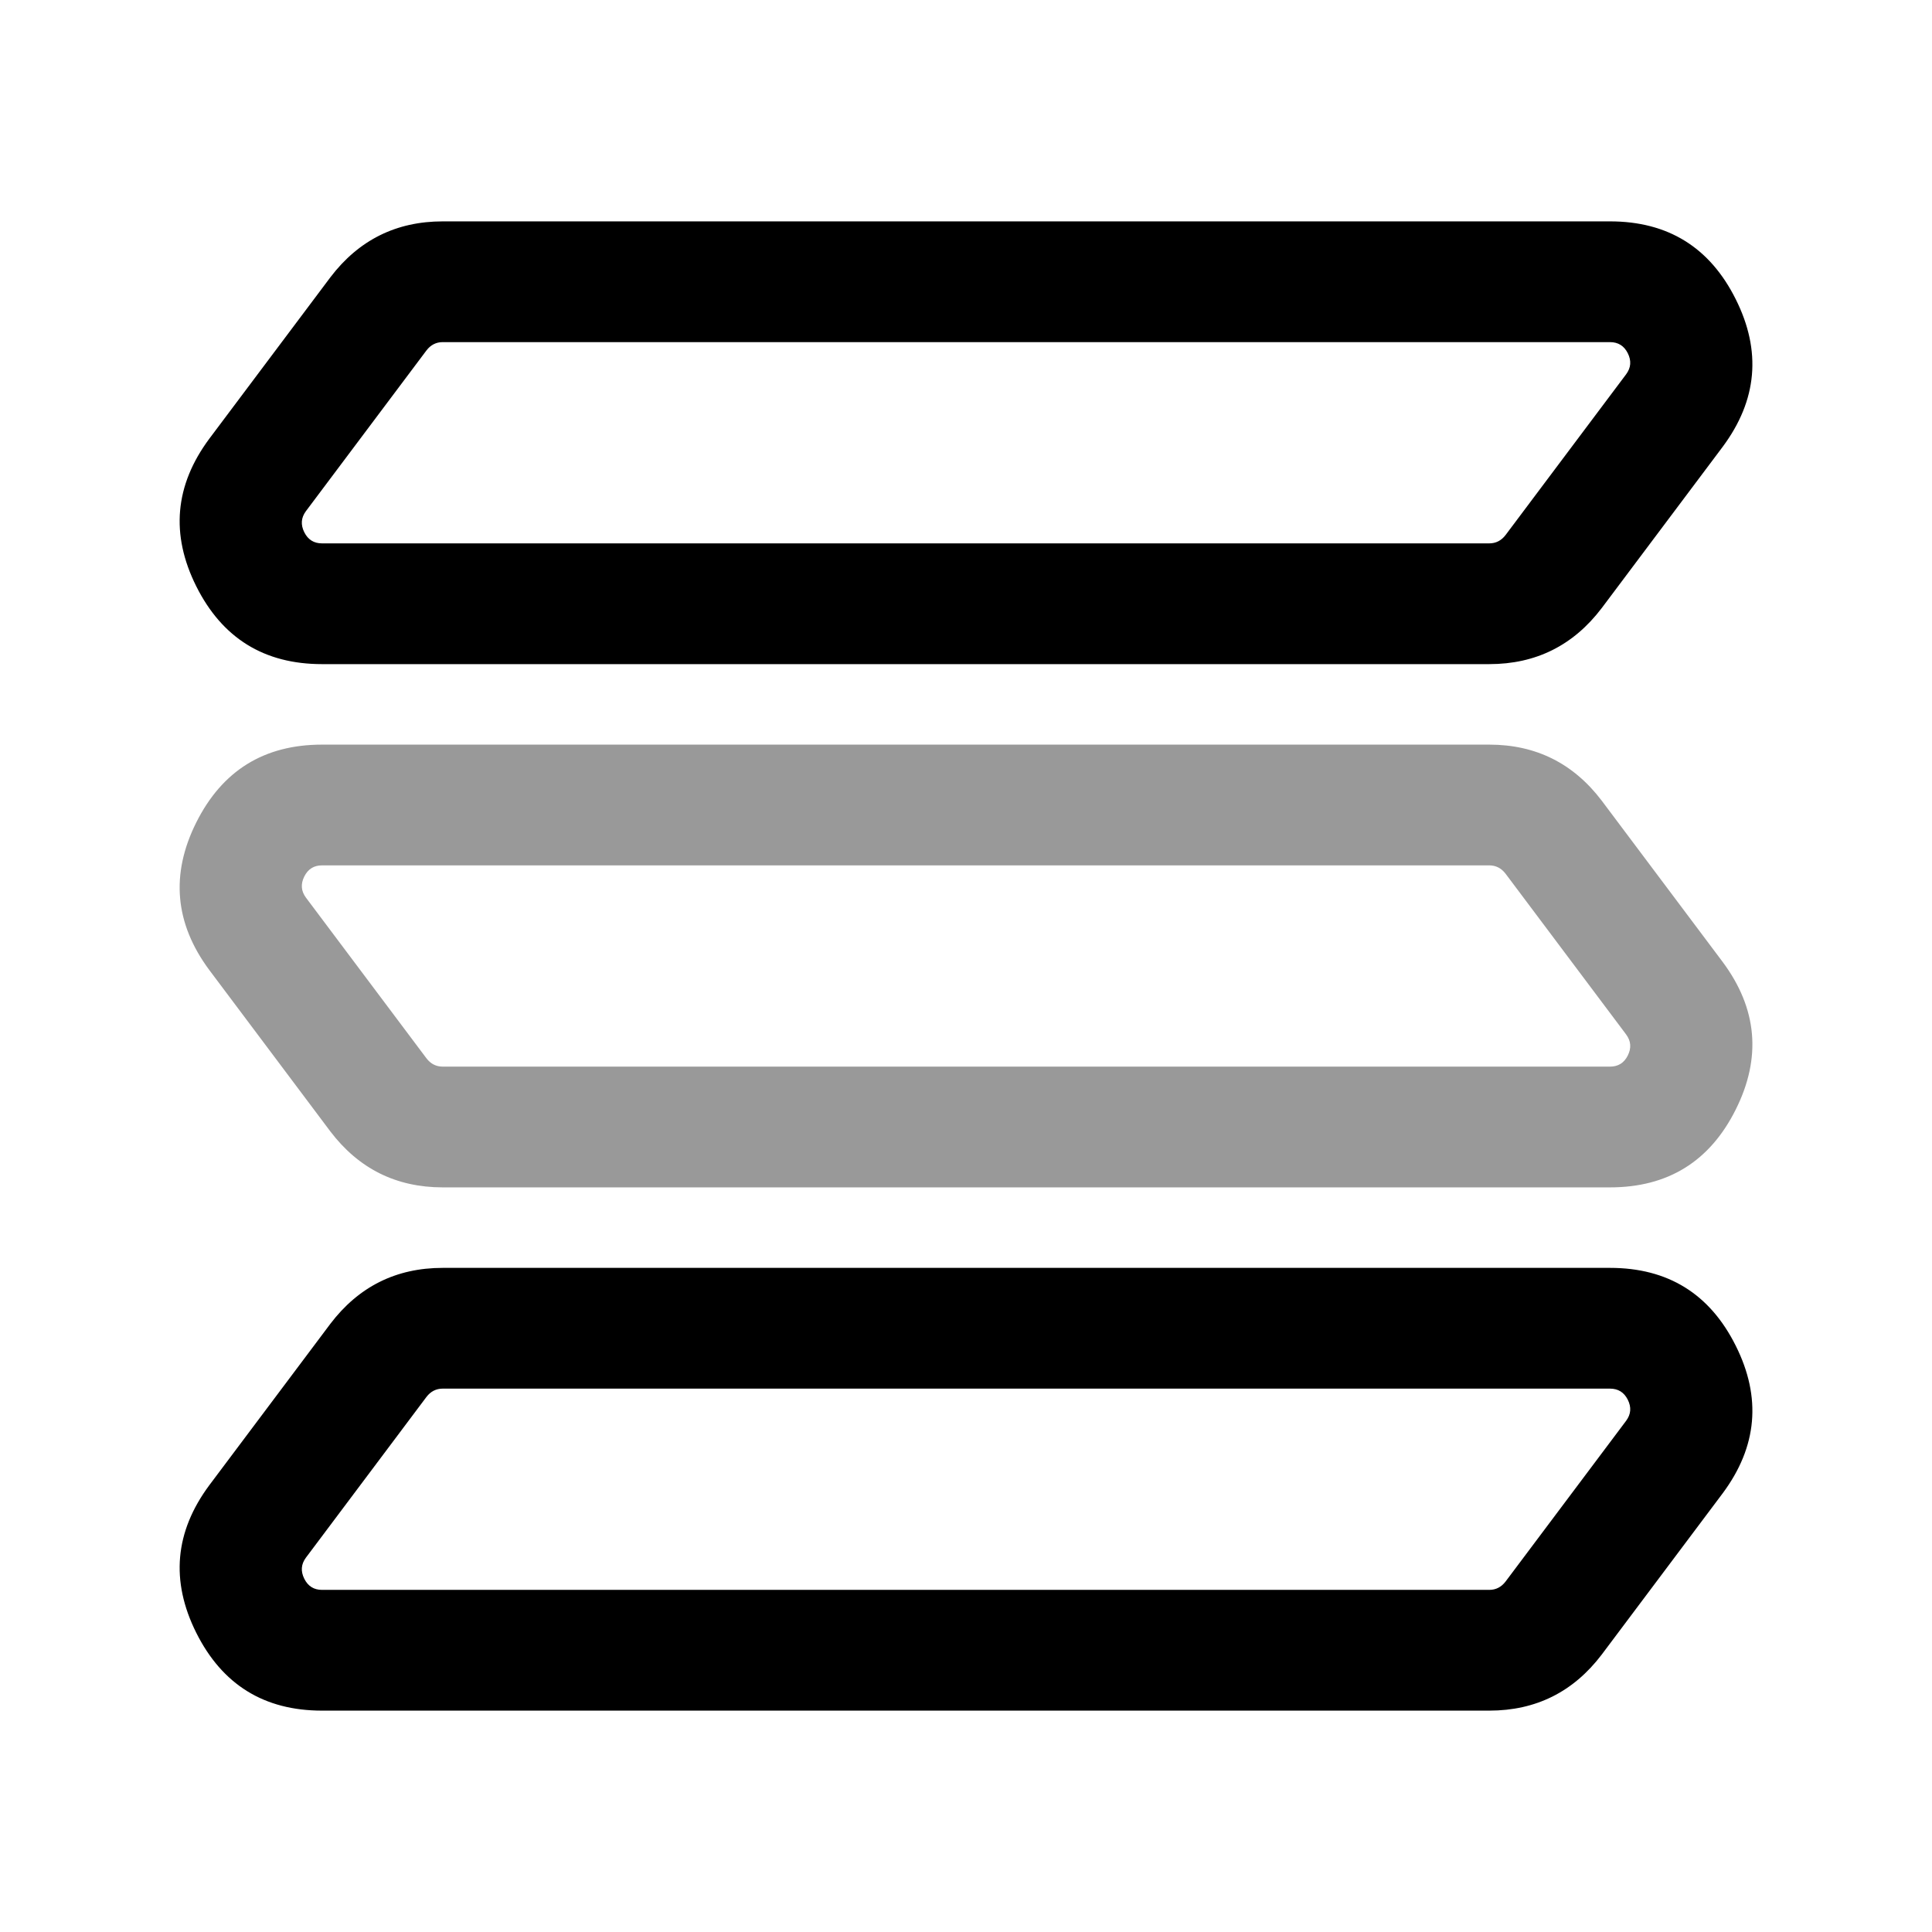 <svg xmlns="http://www.w3.org/2000/svg" width="24" height="24" viewBox="0 0 24 24">
  <defs/>
  <path d="M20,2.75 Q21.079,2.75 21.562,3.717 Q22.045,4.682 21.4,5.55 L19.897,7.554 Q19.368,8.25 18.5,8.25 L4,8.25 Q2.922,8.25 2.438,7.283 Q1.956,6.318 2.6,5.45 L4.103,3.446 Q4.632,2.75 5.5,2.75 Z M20,4.25 L5.5,4.25 Q5.376,4.25 5.297,4.354 L3.8,6.35 Q3.71,6.472 3.78,6.612 Q3.849,6.75 4,6.75 L18.5,6.75 Q18.624,6.75 18.703,6.646 L20.2,4.65 Q20.291,4.528 20.221,4.388 Q20.152,4.25 20,4.25 Z"/>
  <path opacity="0.4" d="M4,9.25 L18.5,9.25 Q19.368,9.25 19.897,9.946 L21.4,11.95 Q22.045,12.818 21.562,13.783 Q21.079,14.75 20,14.75 L5.5,14.75 Q4.632,14.75 4.103,14.054 L2.6,12.05 Q1.956,11.182 2.438,10.217 Q2.922,9.25 4,9.25 Z M4,10.75 Q3.849,10.75 3.78,10.888 Q3.71,11.028 3.8,11.15 L5.297,13.146 Q5.376,13.25 5.5,13.25 L20,13.25 Q20.152,13.25 20.221,13.112 Q20.291,12.972 20.2,12.85 L18.703,10.854 Q18.624,10.75 18.5,10.75 Z"/>
  <path d="M20,15.75 Q21.079,15.75 21.562,16.717 Q22.045,17.682 21.4,18.55 L19.897,20.554 Q19.368,21.25 18.5,21.25 L4,21.25 Q2.922,21.25 2.438,20.283 Q1.956,19.318 2.6,18.45 L4.103,16.446 Q4.632,15.75 5.5,15.75 Z M20,17.25 L5.5,17.25 Q5.376,17.25 5.297,17.354 L3.8,19.35 Q3.71,19.472 3.78,19.612 Q3.849,19.75 4,19.75 L18.5,19.75 Q18.624,19.75 18.703,19.646 L20.2,17.65 Q20.291,17.528 20.221,17.388 Q20.152,17.25 20,17.25 Z"/>
</svg>

